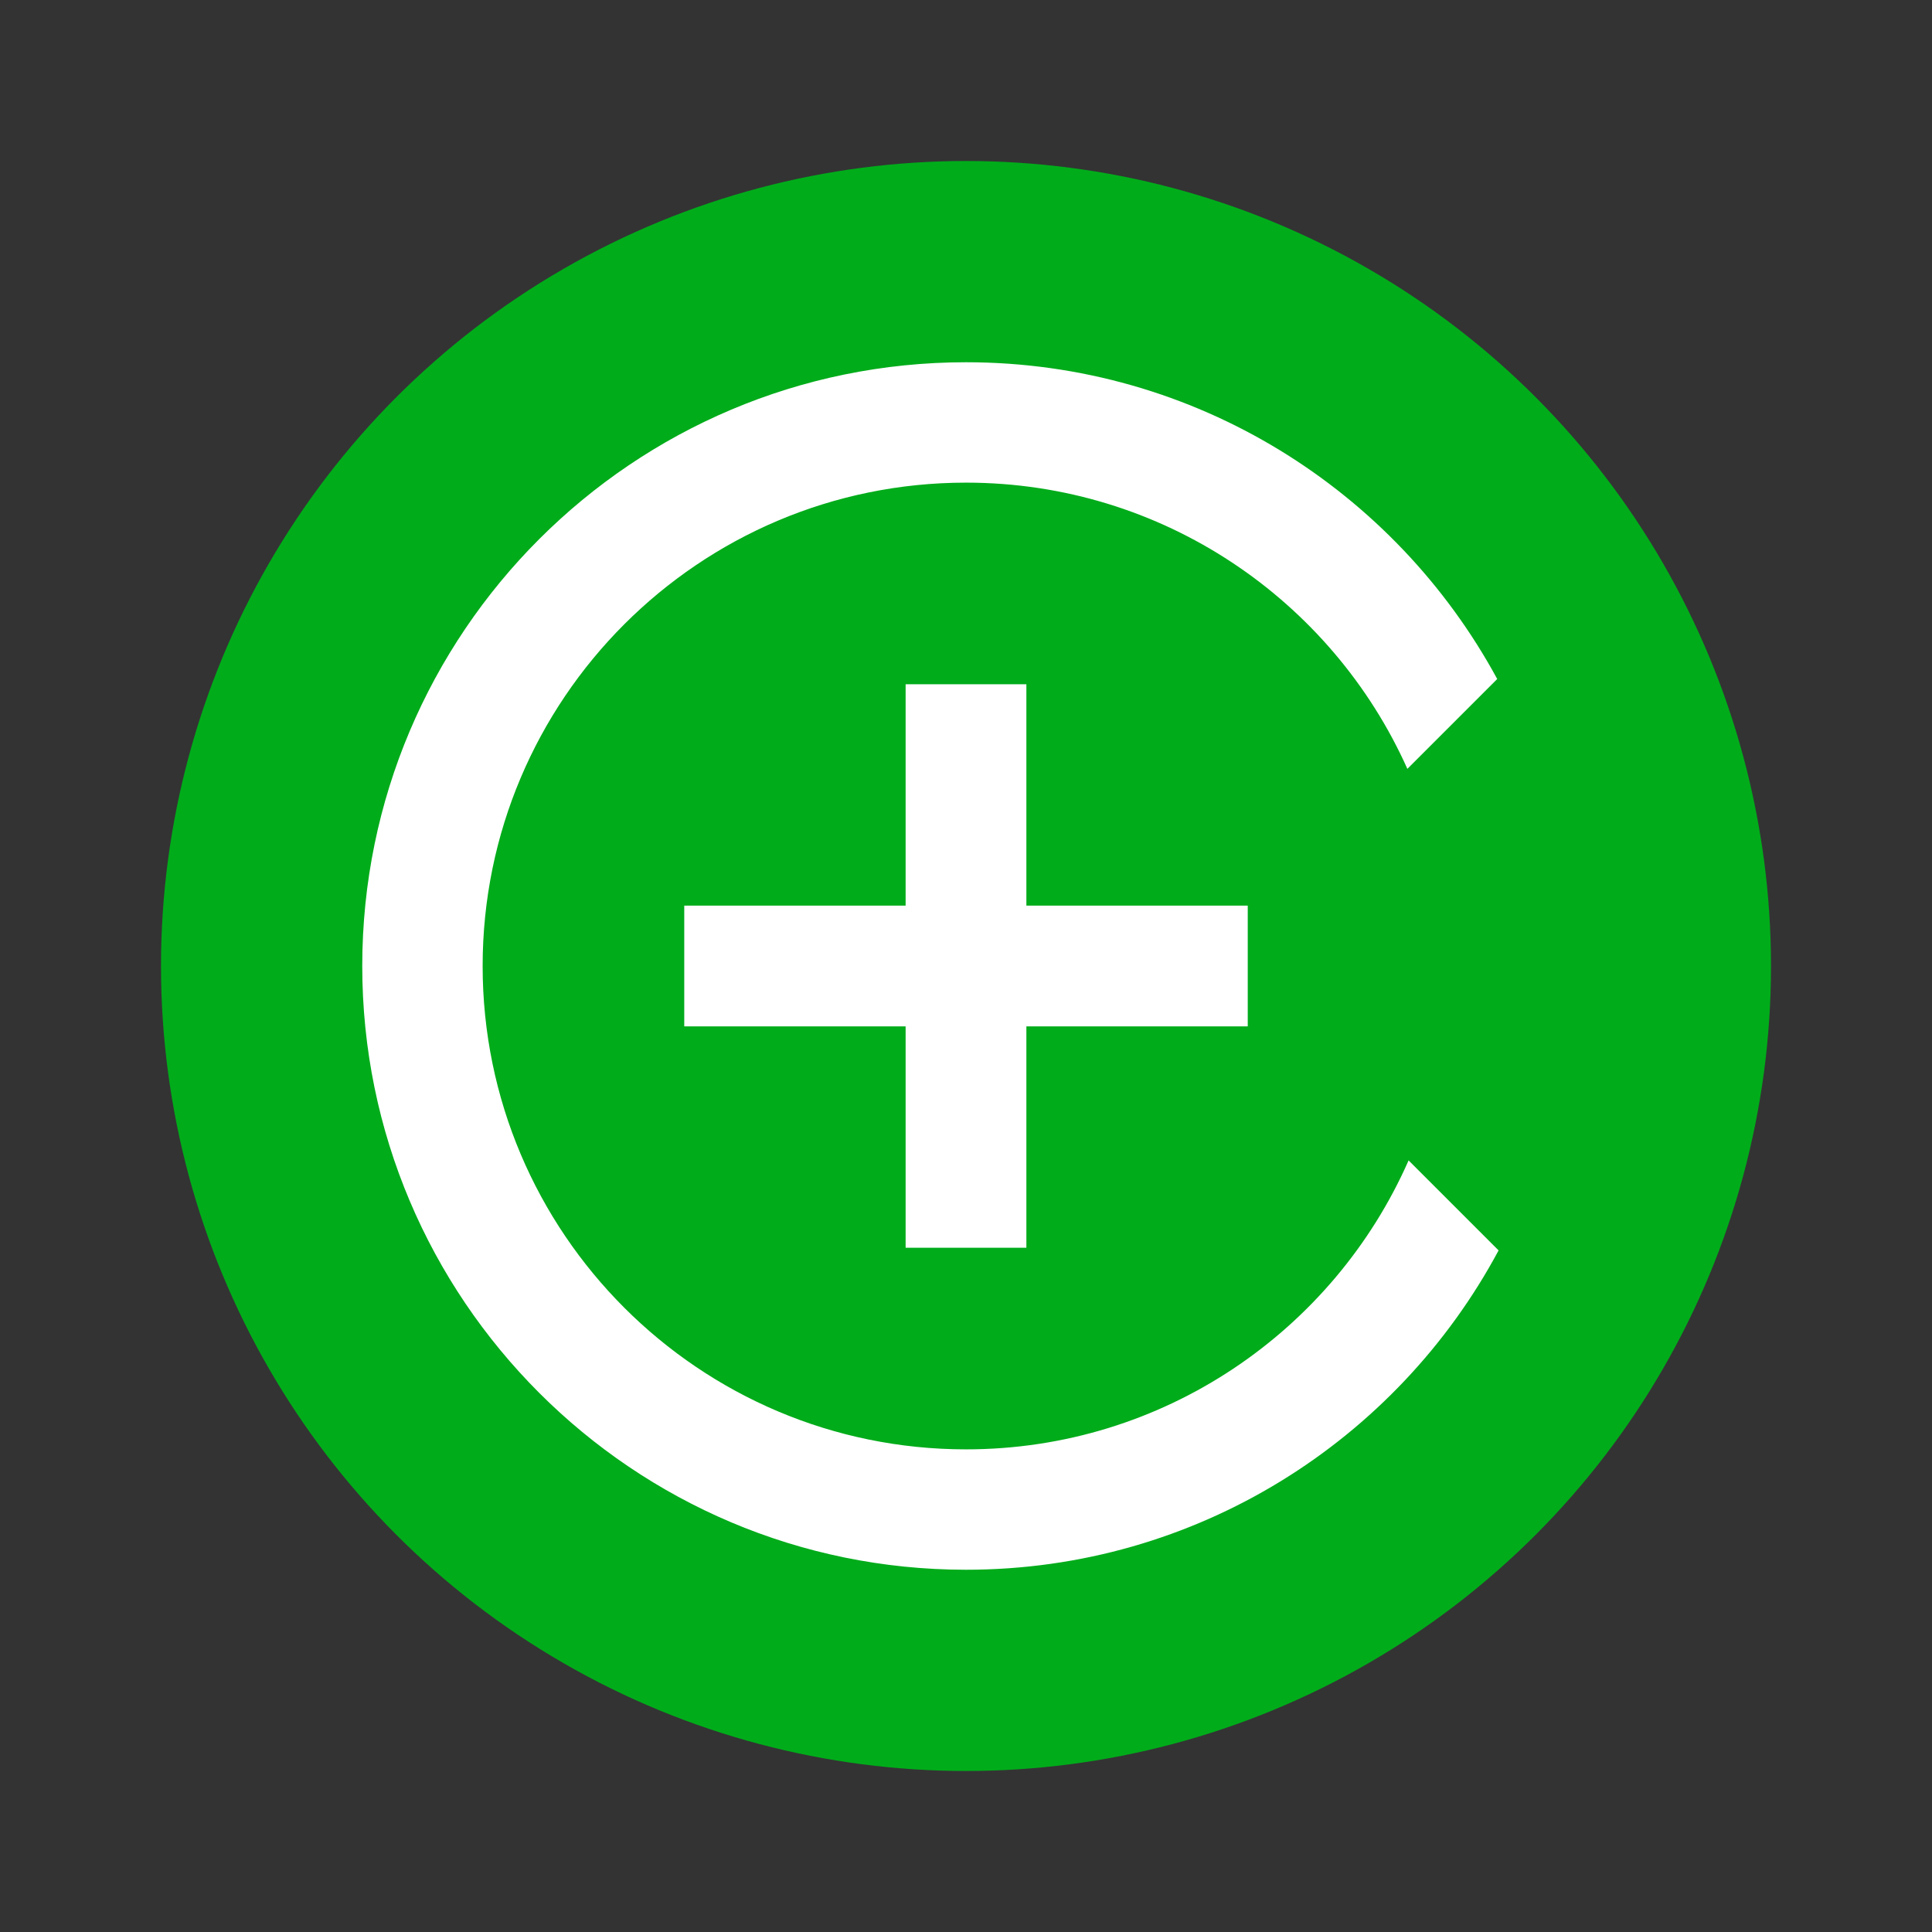 <svg
  version="1.1"
  xmlns="http://www.w3.org/2000/svg"
  xmlns:xlink="http://www.w3.org/1999/xlink"
  viewBox="0 0 48 48"
  style="fill-rule:evenodd;clip-rule:evenodd;stroke-linejoin:round;stroke-miterlimit:2;">
  <rect x="0" y="0" width="48" height="48" fill="#333333" stroke="none"/>
  <circle cx="24" cy="24" r="20" style="fill:rgb(0,172,26);"/>
  <path d="M37.232,31.066C34.704,35.786 29.725,39 24,39C15.721,39 9,32.279 9,24C9,15.721 15.721,9 24,9C29.699,9 34.659,12.185 37.198,16.87L34.966,19.102C33.09,14.913 28.883,11.991 24,11.991C17.372,11.991 11.991,17.372 11.991,24C11.991,30.628 17.372,36.009 24,36.009C28.91,36.009 33.136,33.056 34.996,28.83L37.232,31.066Z" style="fill:white;"/>
  <path d="M22.5,25.5L17,25.5L17,22.5L22.5,22.5L22.5,17L25.5,17L25.5,22.5L31,22.5L31,25.5L25.5,25.5L25.5,31L22.5,31L22.5,25.5Z" style="fill:white;"/>
</svg>